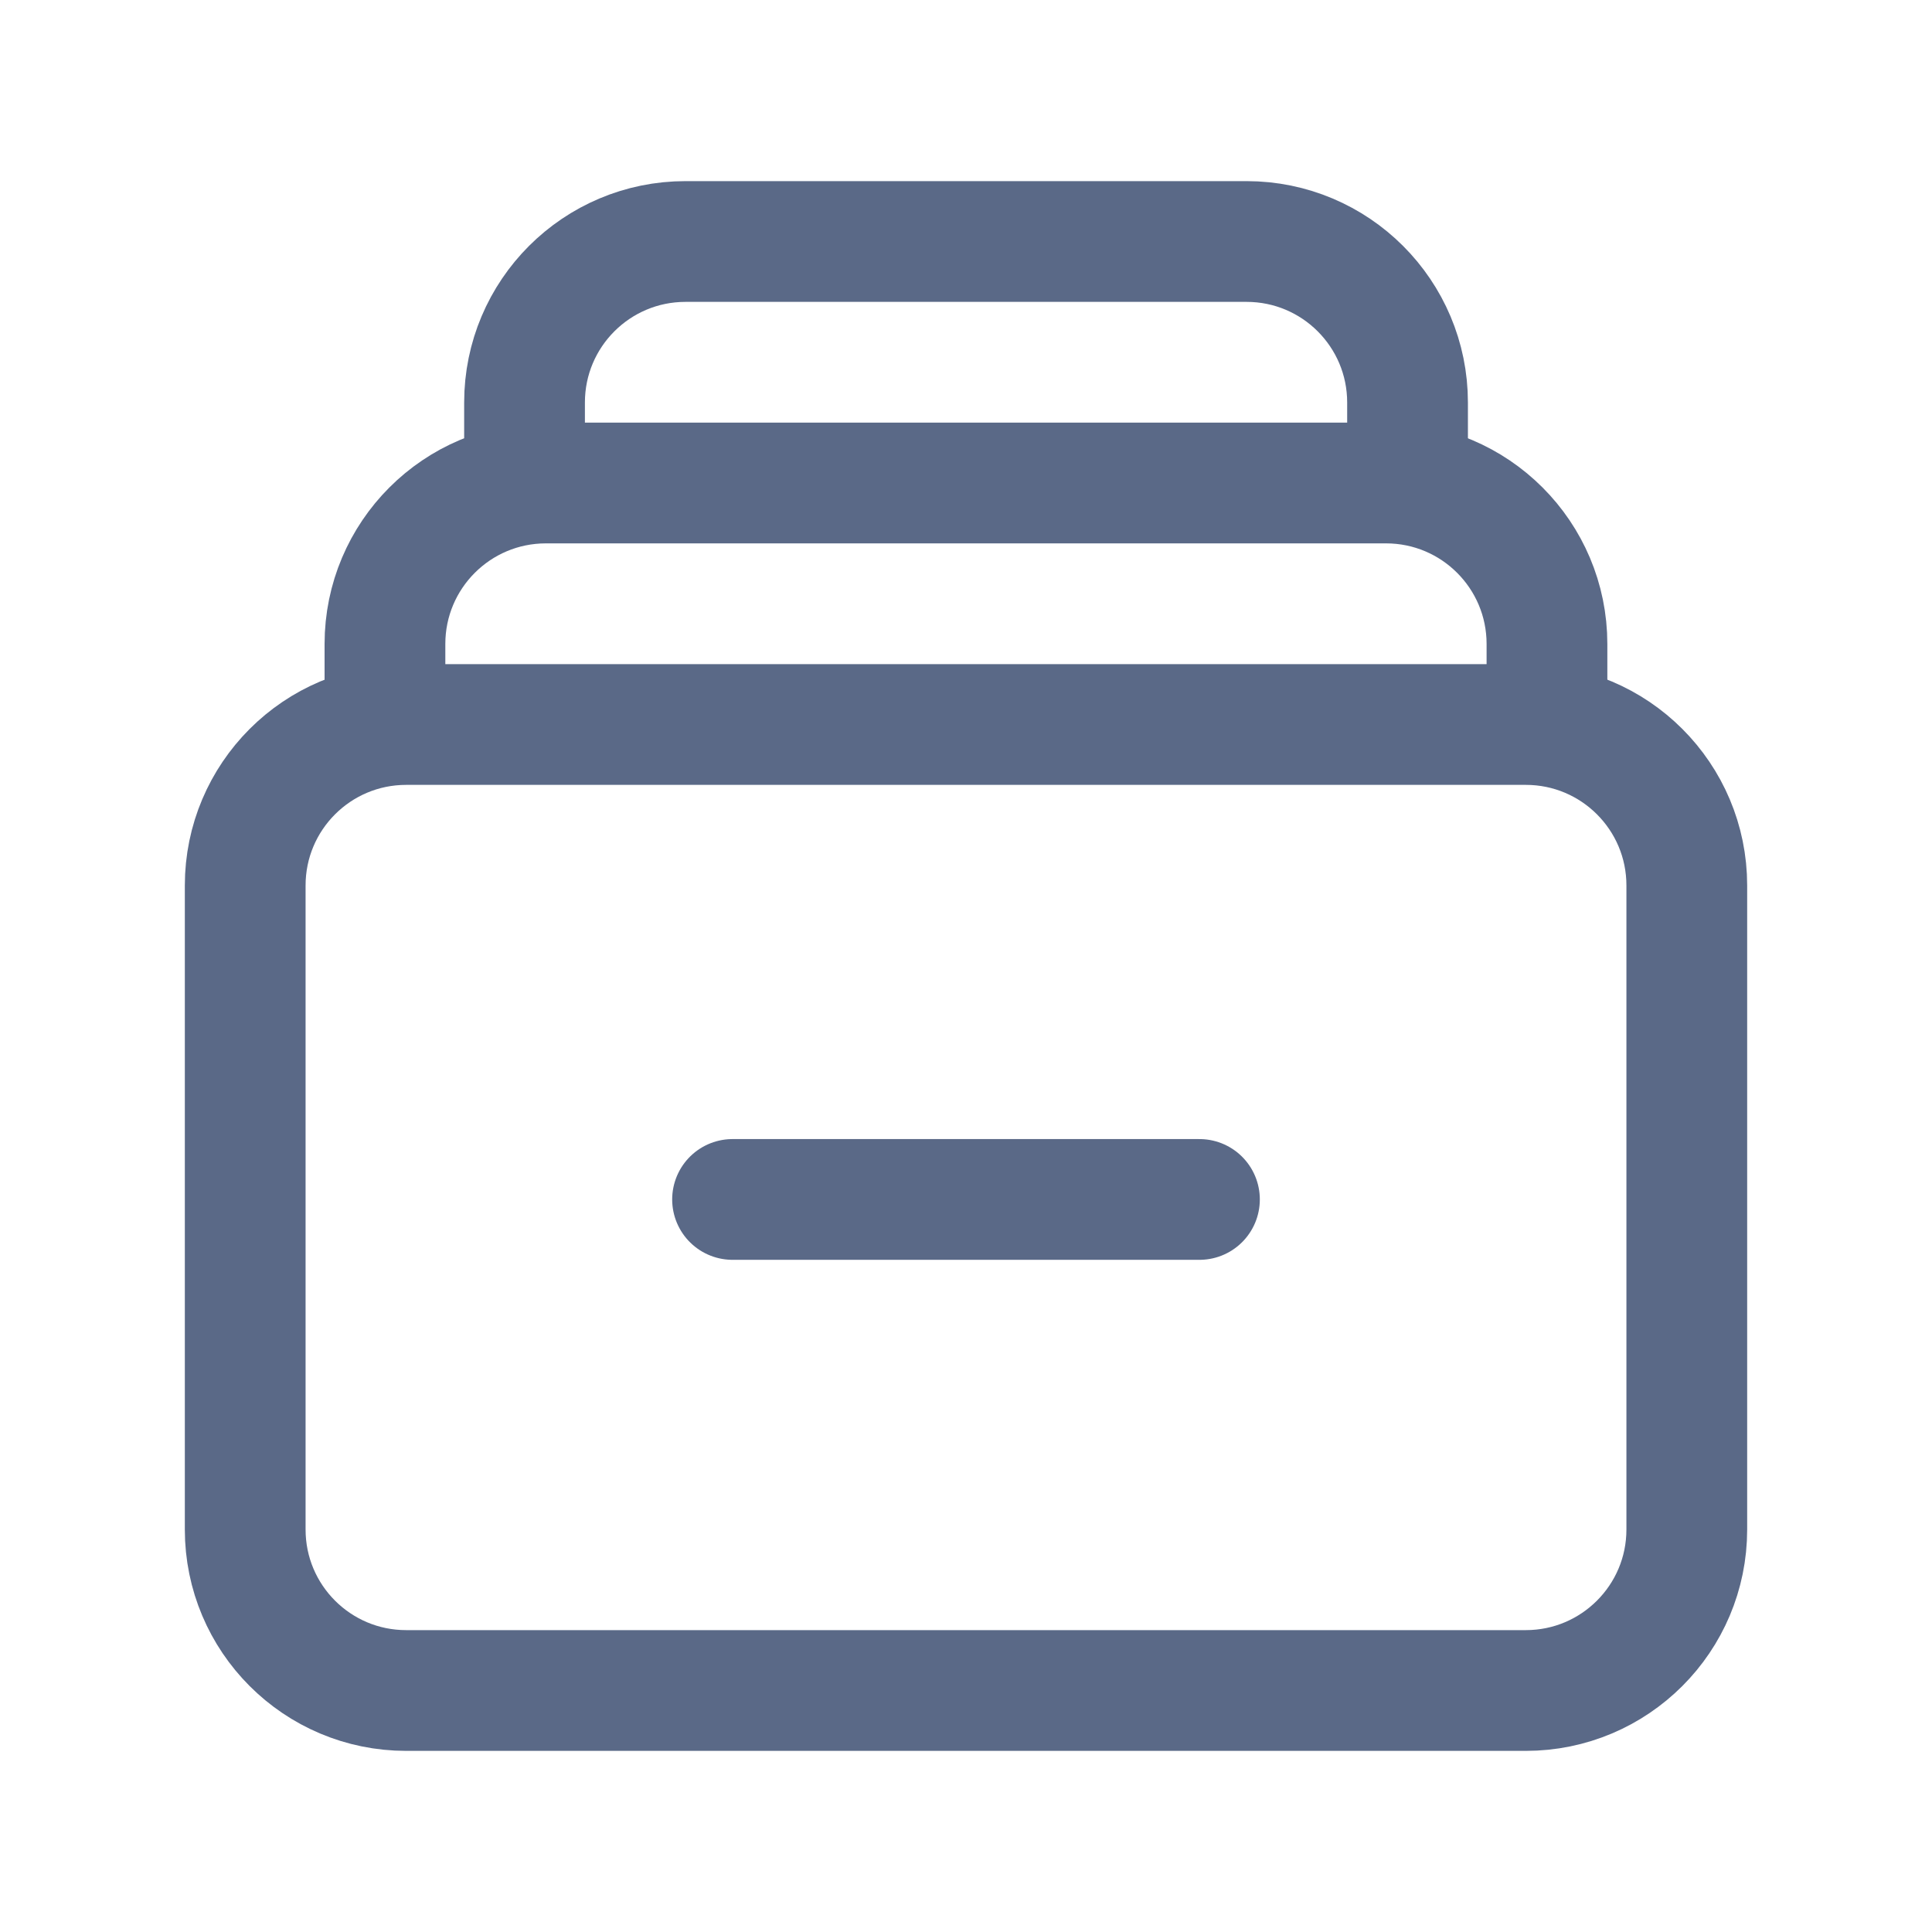 <svg width="24" height="24" viewBox="0 0 24 24" fill="none" xmlns="http://www.w3.org/2000/svg">
<path d="M18.954 21H5.046C3.941 21 3.046 20.105 3.046 19V11C3.046 9.895 3.941 9 5.046 9H18.954C20.059 9 20.954 9.895 20.954 11V19C20.954 20.105 20.058 21 18.954 21Z" stroke="#5A6987" stroke-width="1.5" stroke-linecap="round" stroke-linejoin="round"/>
<path d="M6.516 6V5C6.516 3.895 7.411 3 8.516 3H15.485C16.59 3 17.485 3.895 17.485 5V6" stroke="#5A6987" stroke-width="1.5" stroke-linecap="round" stroke-linejoin="round"/>
<path d="M4.782 9V8C4.782 6.895 5.677 6 6.782 6H17.217C18.322 6 19.217 6.895 19.217 8V9" stroke="#5A6987" stroke-width="1.5" stroke-linecap="round" stroke-linejoin="round"/>
<path d="M14.9 14.9H9.1" stroke="#5A6987" stroke-width="1.5" stroke-linecap="round" stroke-linejoin="round"/>
</svg>
